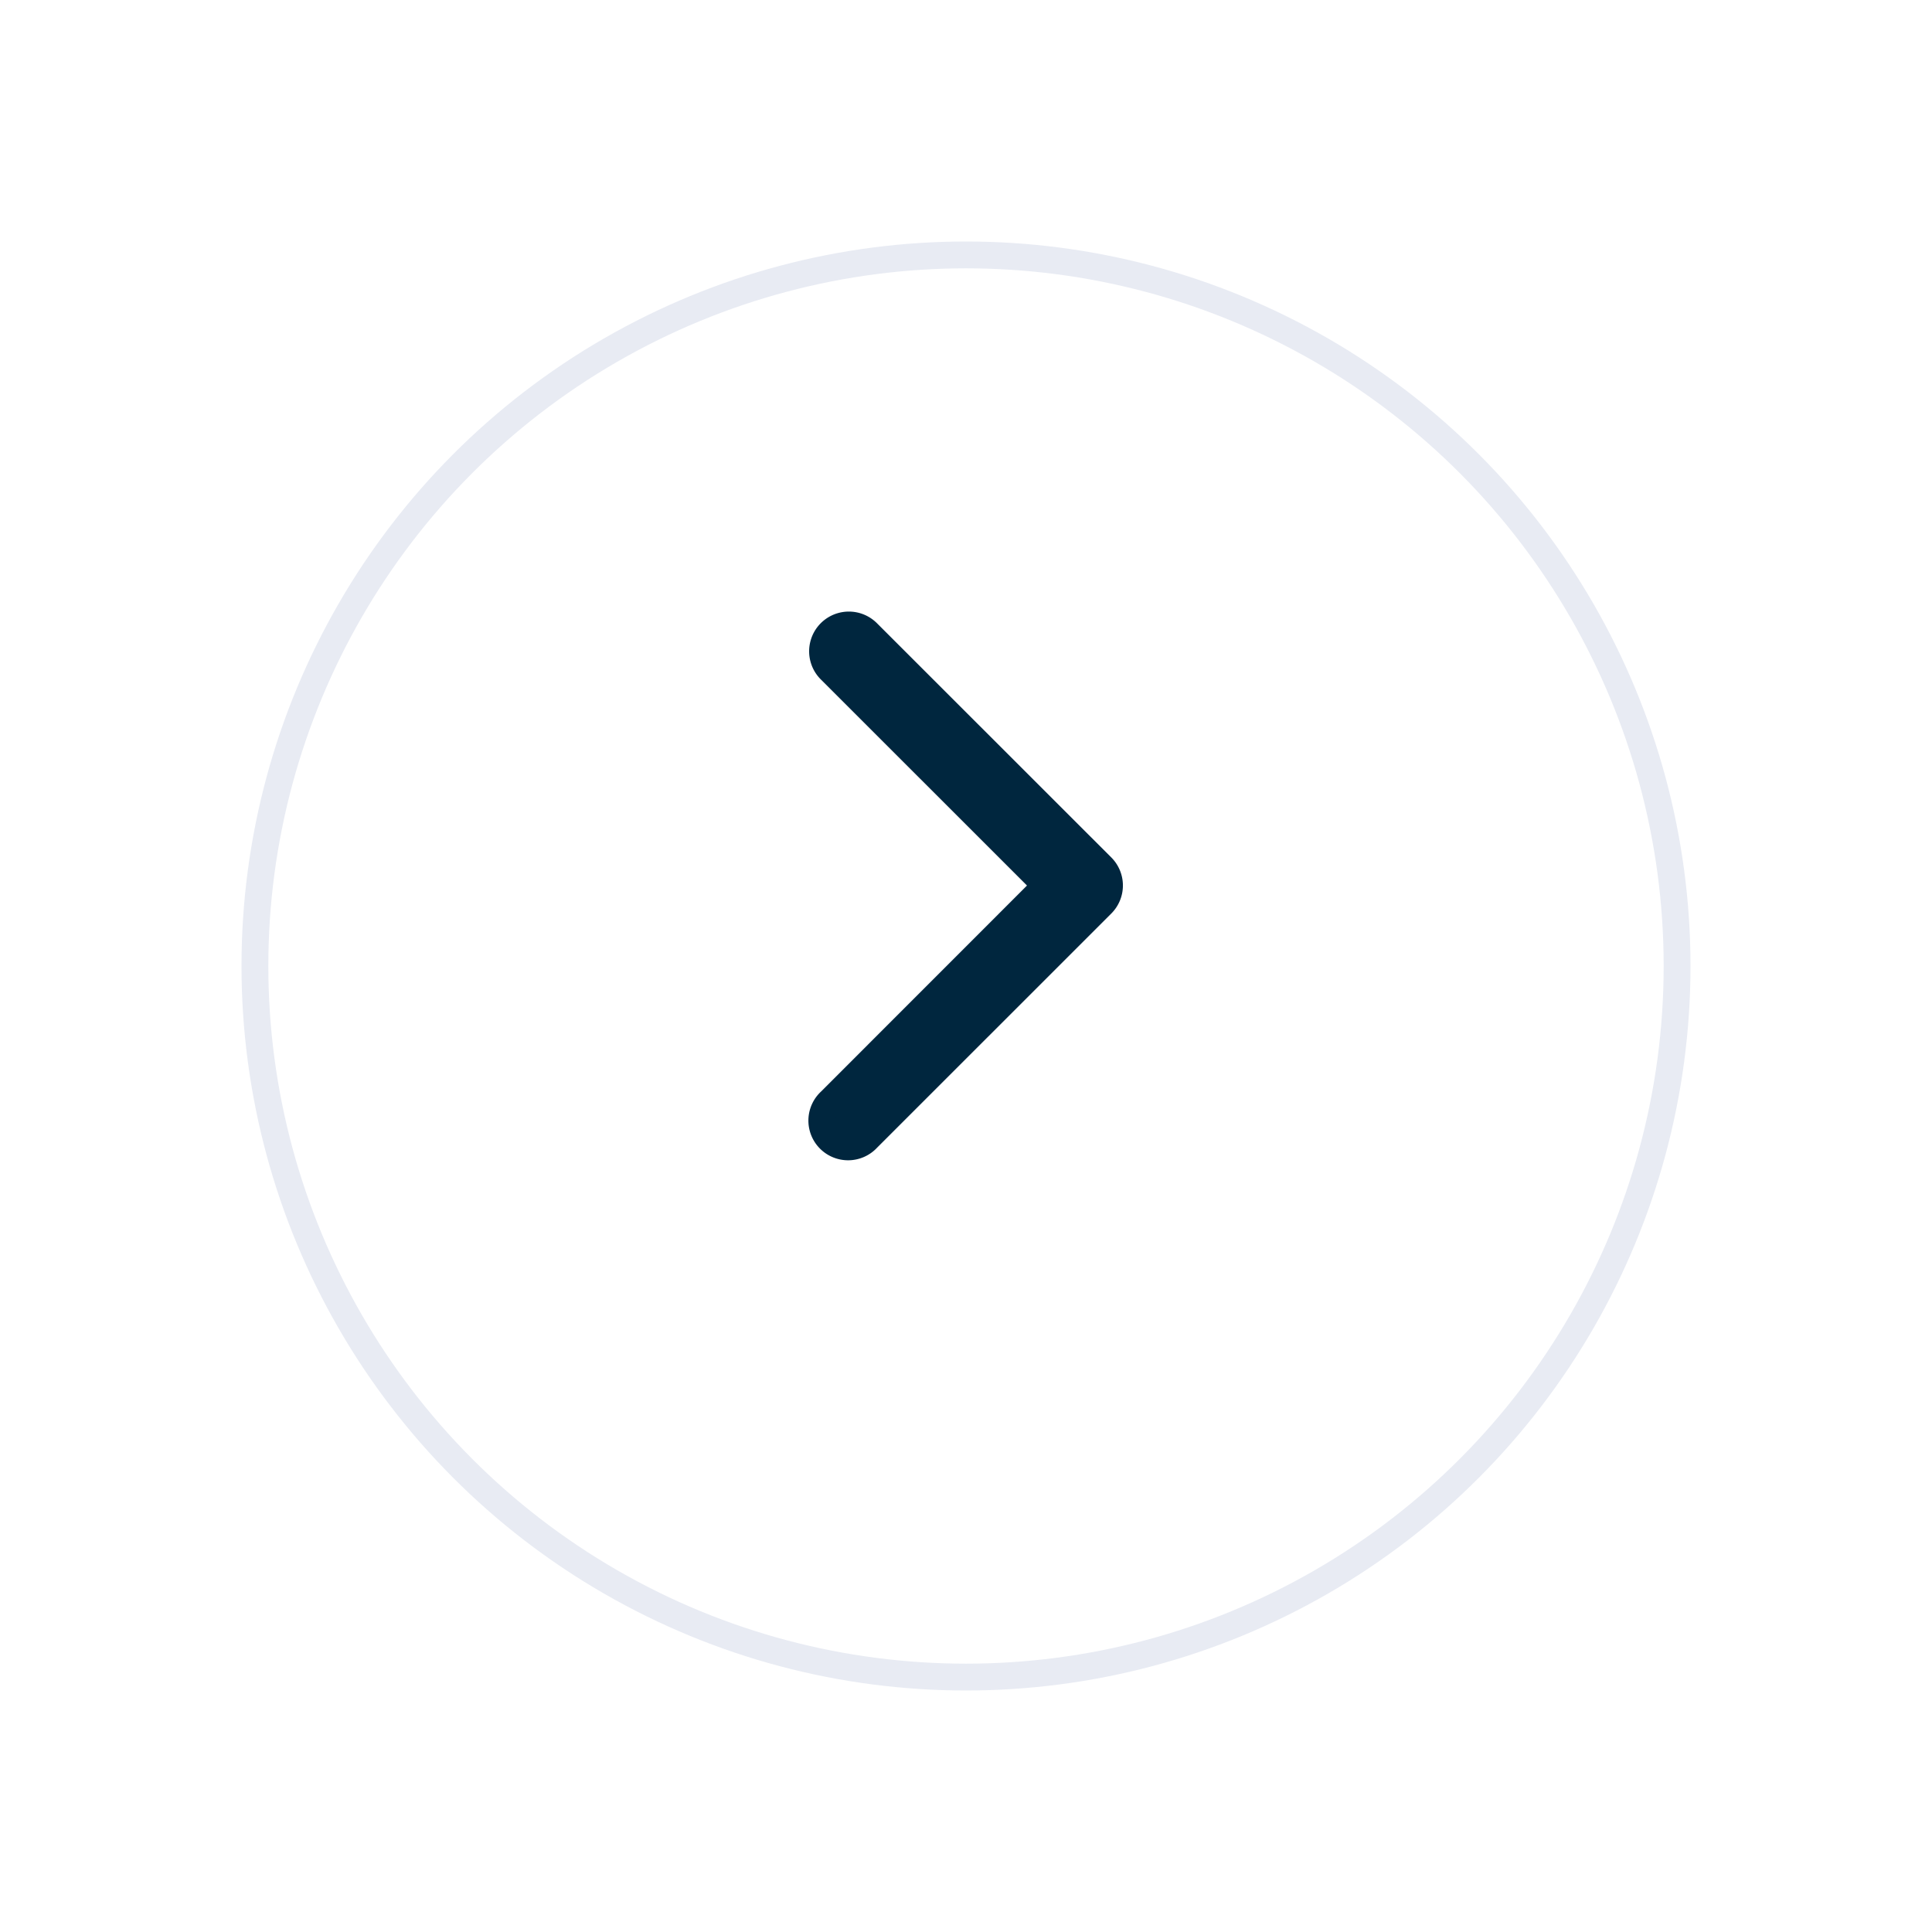 <svg xmlns="http://www.w3.org/2000/svg" xmlns:xlink="http://www.w3.org/1999/xlink" width="72" height="72" viewBox="0 0 72 72">
  <defs>
    <filter id="Ellipse_2940" x="0" y="0" width="72" height="72" filterUnits="userSpaceOnUse">
      <feOffset dy="3" input="SourceAlpha"/>
      <feGaussianBlur stdDeviation="3" result="blur"/>
      <feFlood flood-opacity="0.161"/>
      <feComposite operator="in" in2="blur"/>
      <feComposite in="SourceGraphic"/>
    </filter>
  </defs>
  <g id="Group_62336" data-name="Group 62336" transform="translate(-1298 -1332)">
    <g transform="matrix(1, 0, 0, 1, 1298, 1332)" filter="url(#Ellipse_2940)">
      <g id="Ellipse_2940-2" data-name="Ellipse 2940" transform="translate(9 6)" fill="#fff" stroke="#e8ebf3" stroke-width="1">
        <circle cx="27" cy="27" r="27" stroke="none"/>
        <circle cx="27" cy="27" r="26.5" fill="none"/>
      </g>
    </g>
    <g id="download_1_" data-name="download (1)" transform="translate(1339.347 1355.292) rotate(90)">
      <path id="Expand_More" d="M17.745,10.4,9.709,2.367,1.673,10.406A.98.98,0,0,1,.287,9.019L9.015.287h0a.978.978,0,0,1,1.385,0l8.729,8.731A.979.979,0,1,1,17.745,10.4Z" fill="#00263e" stroke="#00263e" stroke-width="1"/>
    </g>
  </g>
</svg>
